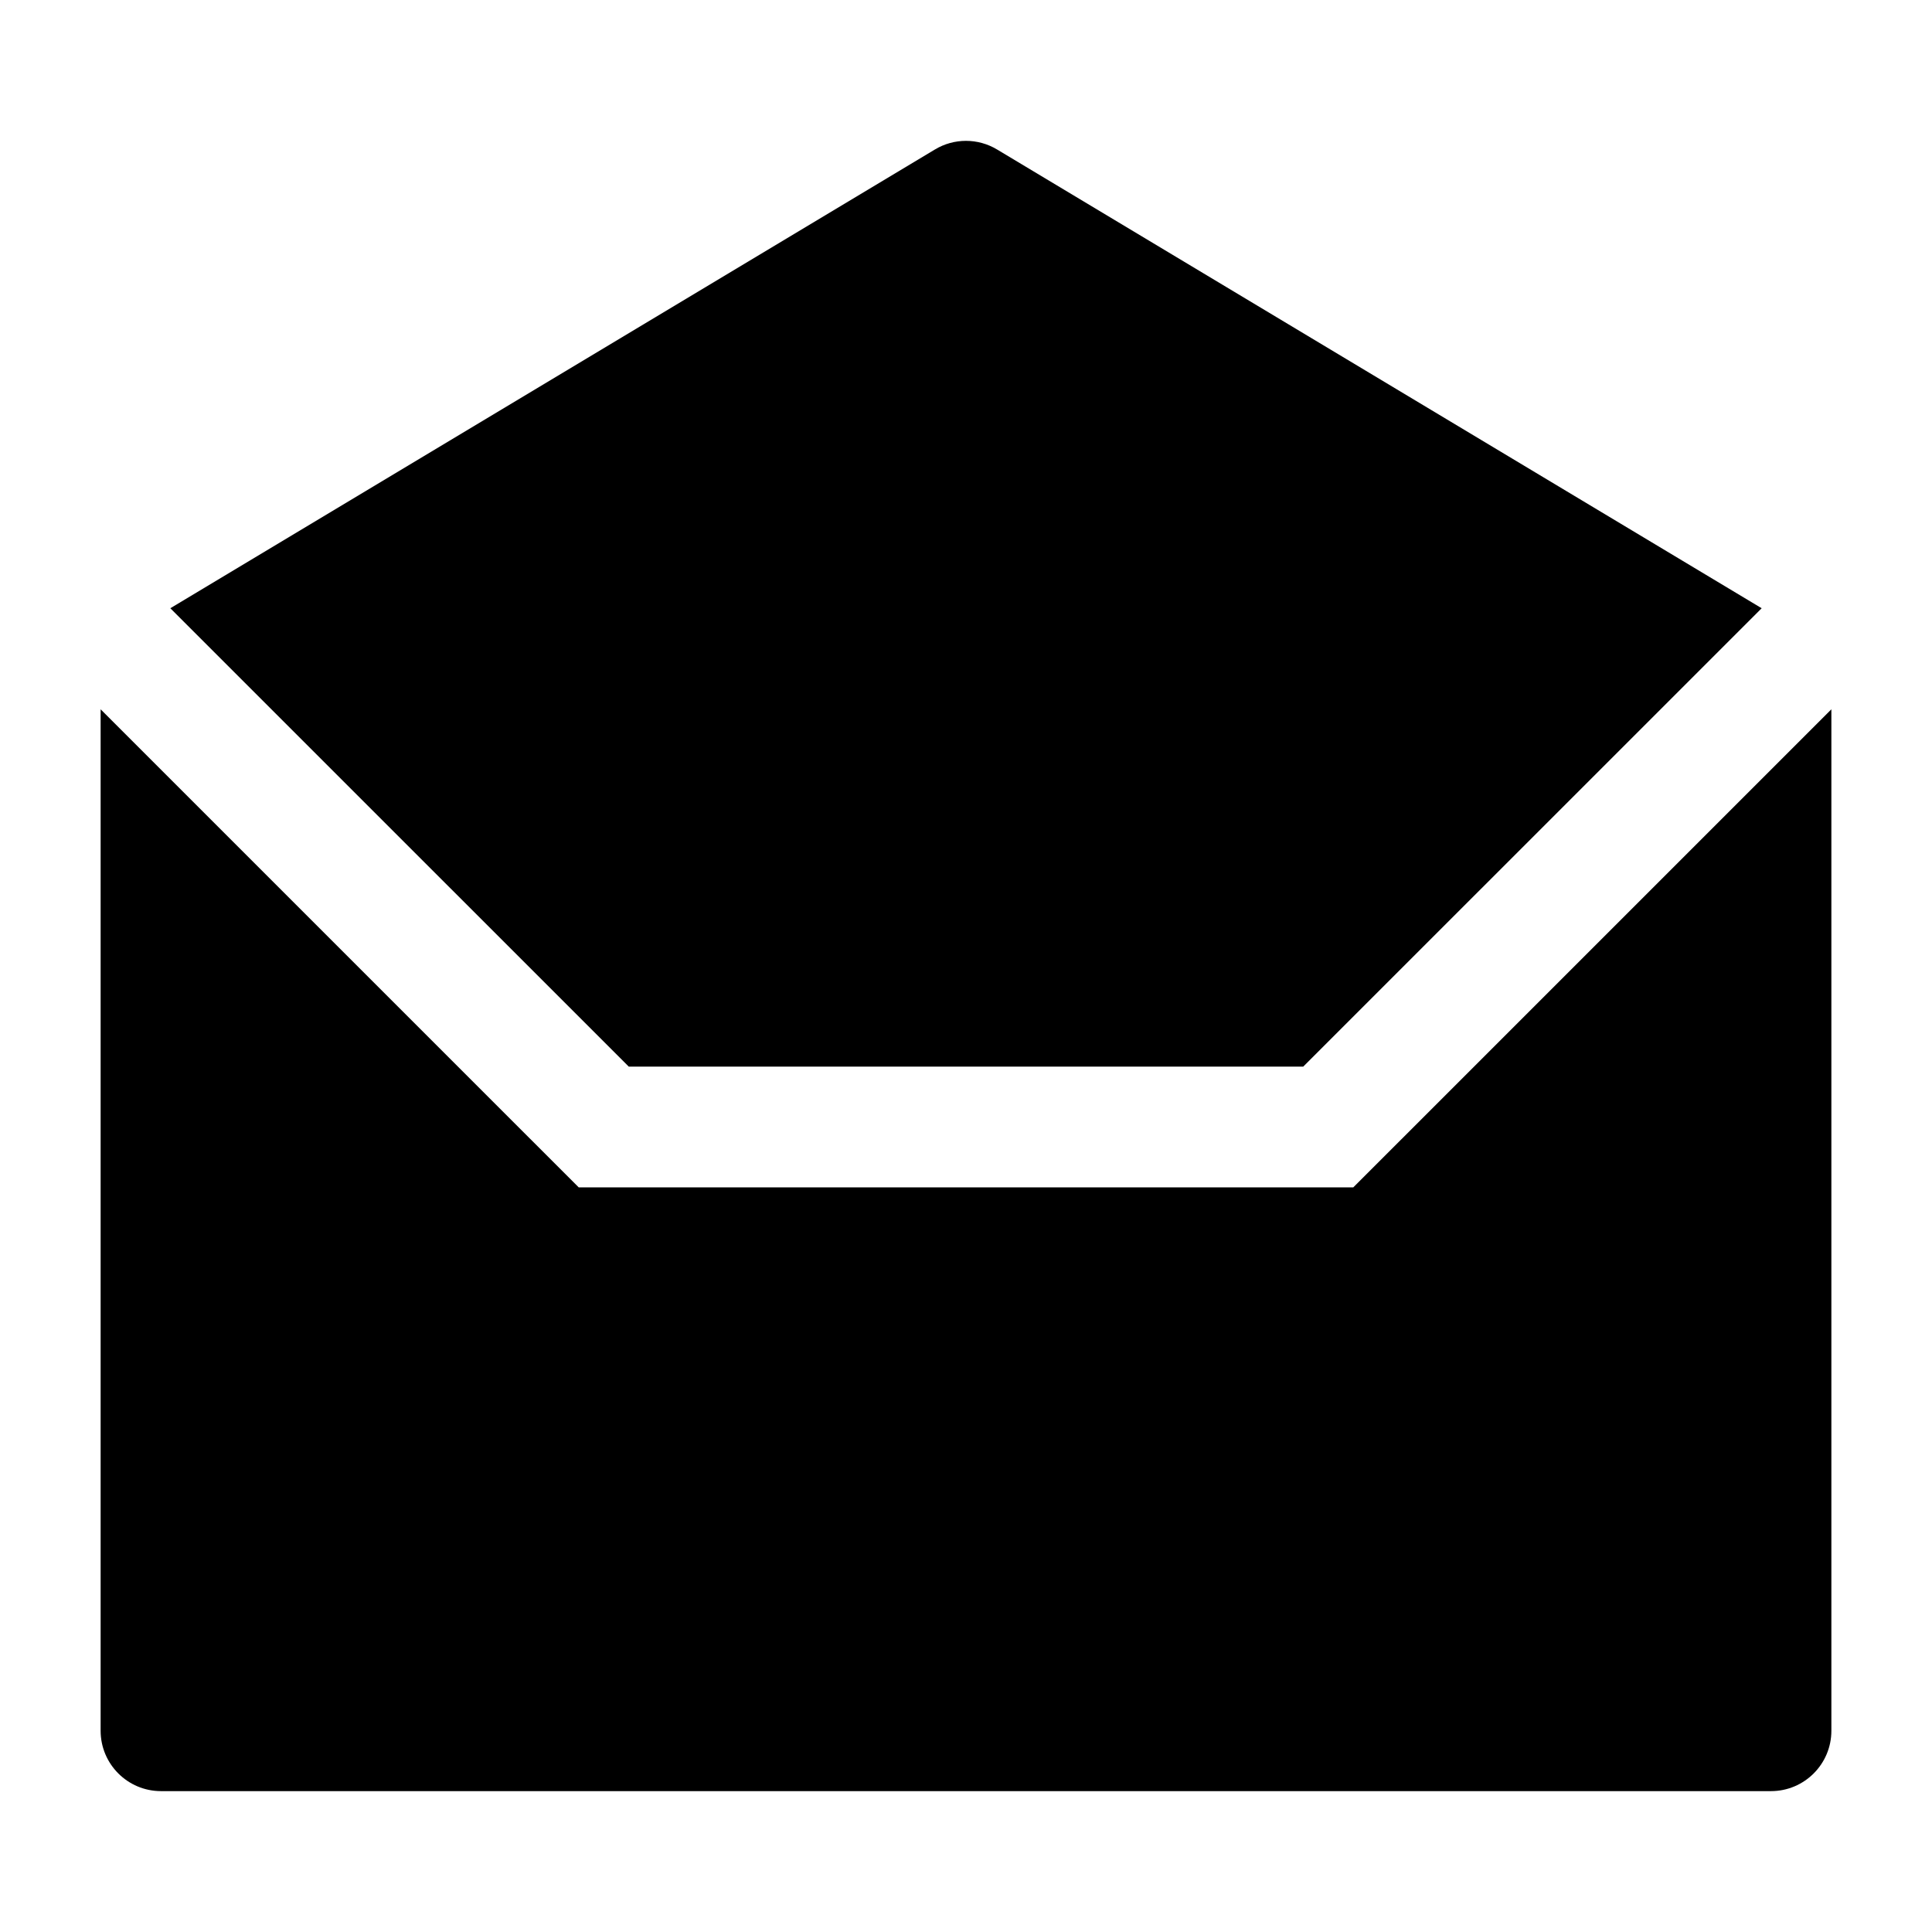 <svg width="24" height="24" viewBox="0 0 24 24" xmlns="http://www.w3.org/2000/svg">
    <path d="M12.386 1.857C12.148 1.714 11.851 1.714 11.614 1.857L2.116 7.556L7.811 13.25H16.189L21.884 7.556L12.386 1.857Z"/>
    <path d="M22.75 8.811L16.811 14.75H7.189L1.25 8.811V21.5C1.25 21.914 1.586 22.25 2 22.25H22C22.414 22.25 22.75 21.914 22.75 21.5V8.811Z"/>
</svg>
